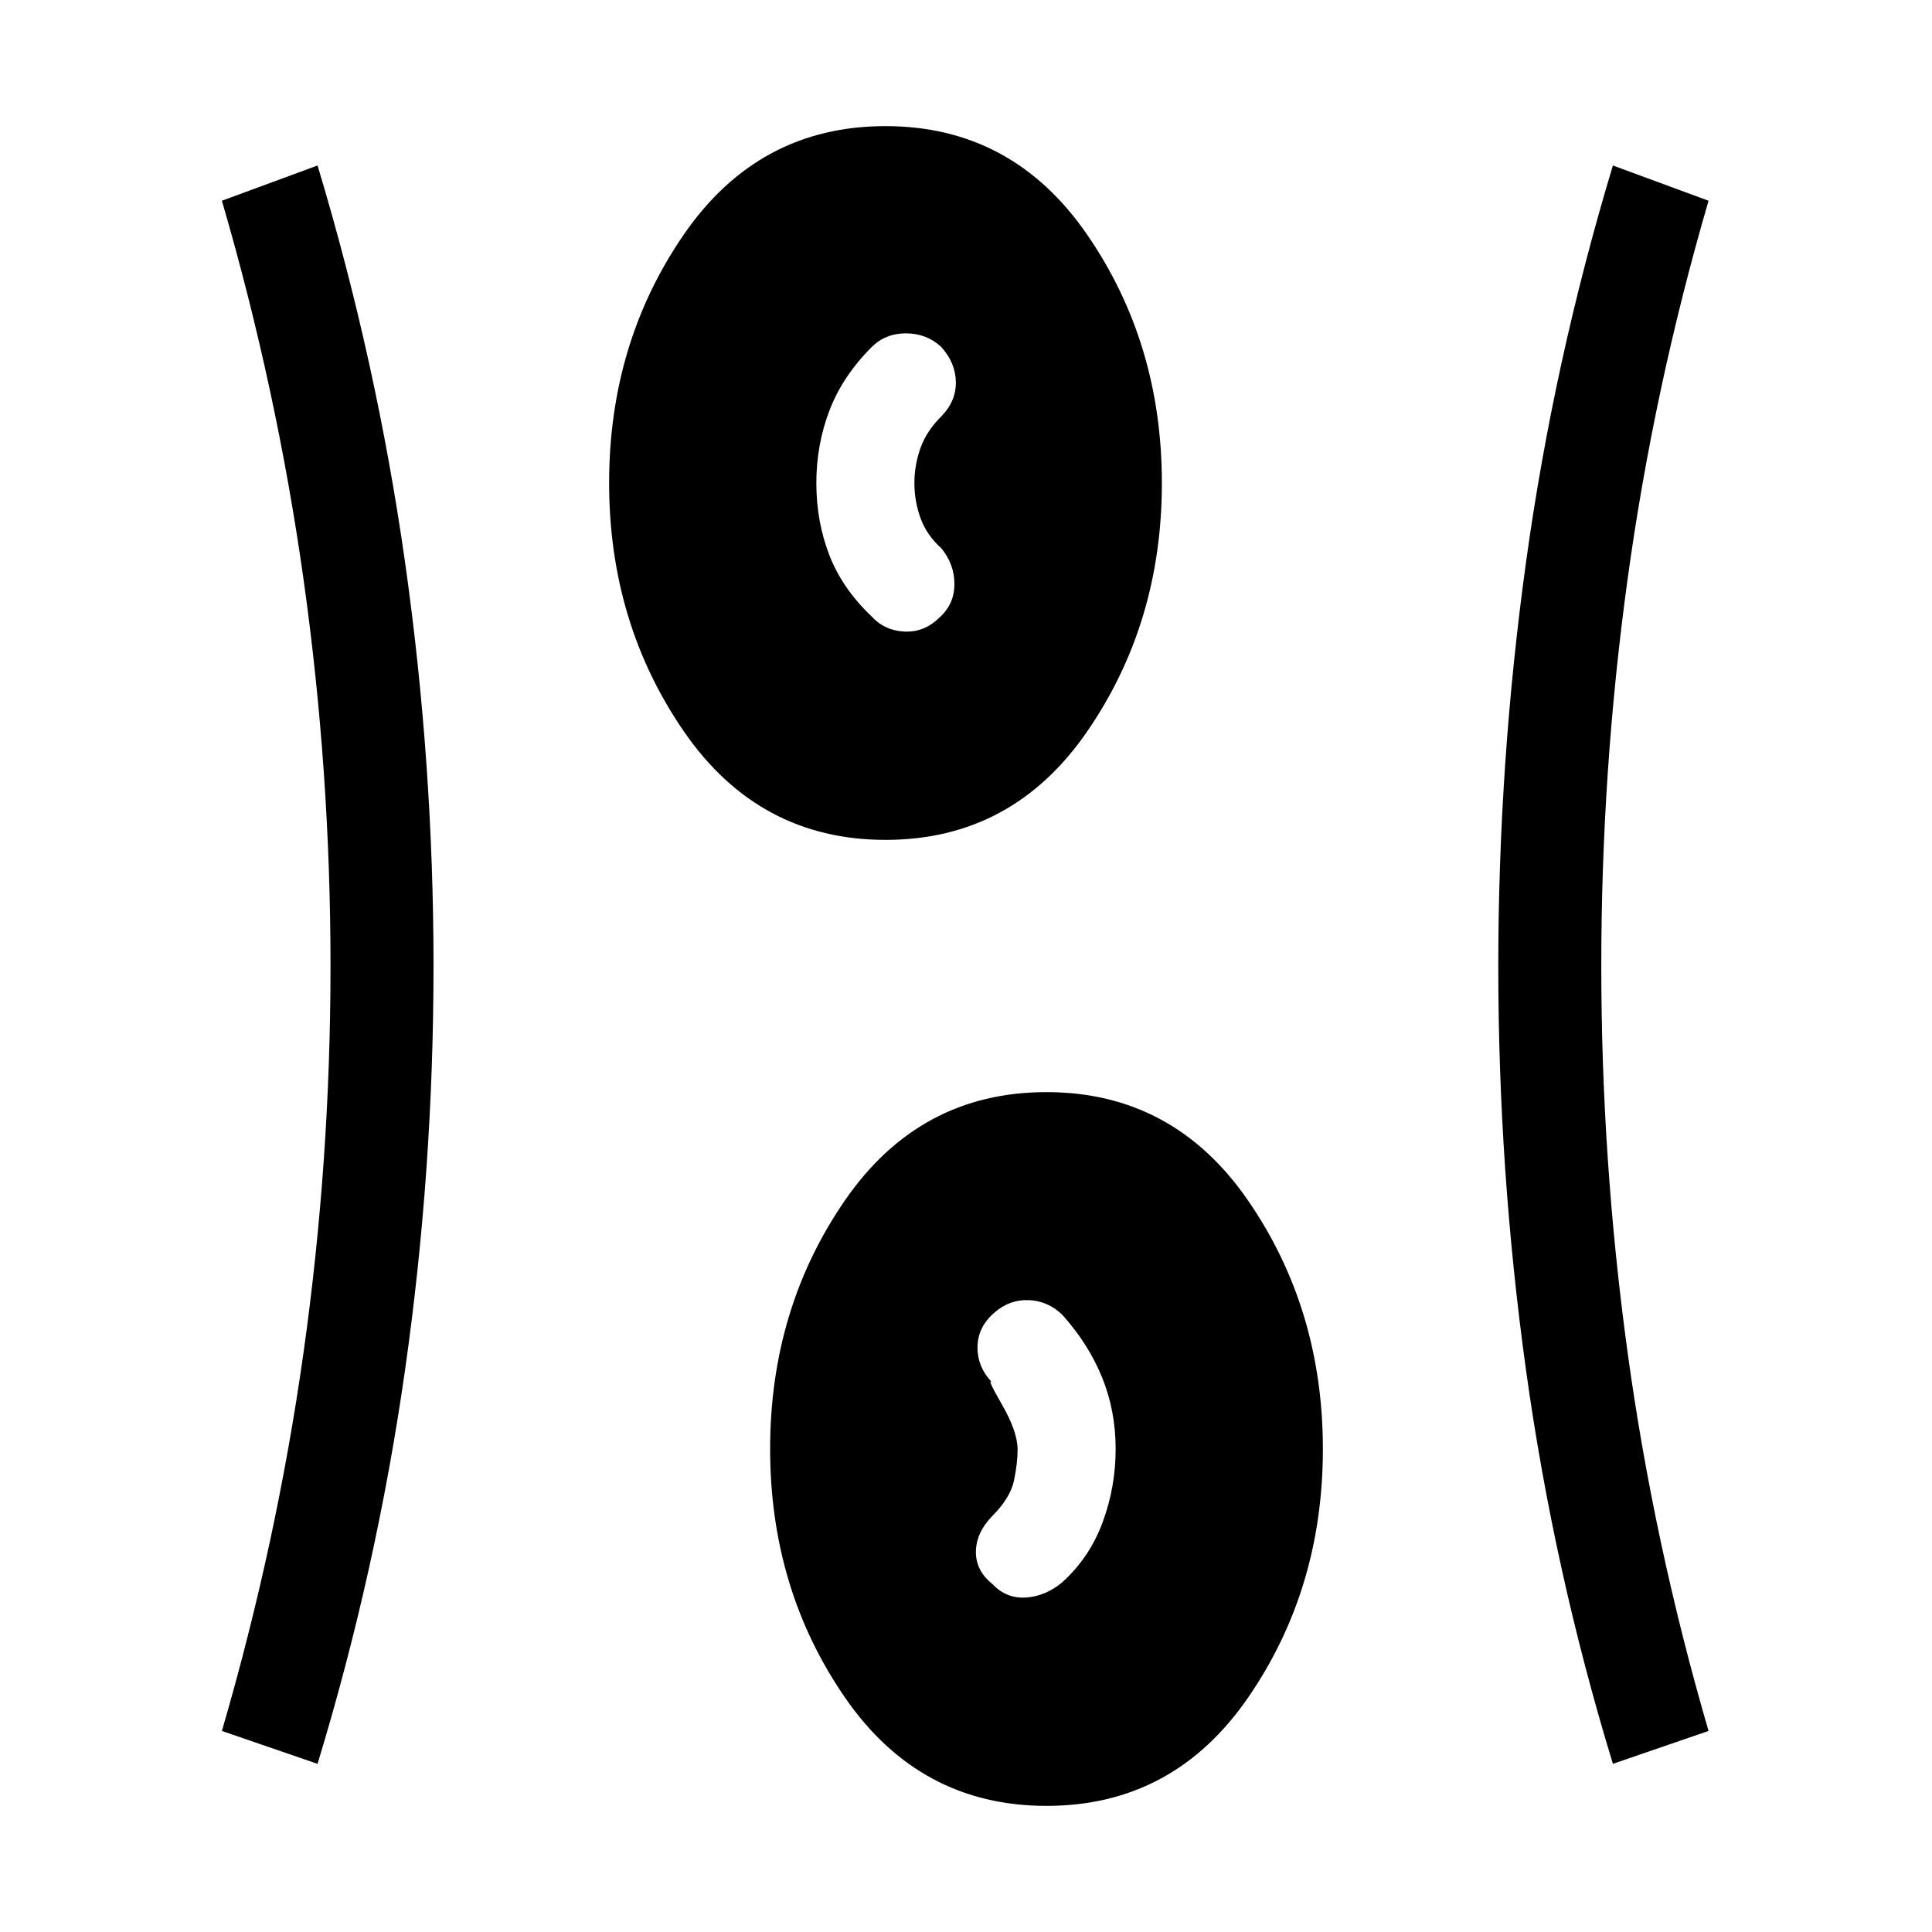 <svg xmlns="http://www.w3.org/2000/svg" height="40" viewBox="0 -960 960 960" width="40"><path d="M520.03-62.67q-63.11 0-100.24-53.94-37.12-53.94-37.12-123.42t37.09-123.39q37.1-53.91 100.21-53.91 63.11 0 100.24 53.94 37.12 53.94 37.12 123.42t-37.09 123.39q-37.1 53.91-100.21 53.91ZM157.79-83.56 110.26-99.9q27.28-93.51 40.62-188.45Q164.23-383.3 164.23-480t-13.35-191.72q-13.34-95.02-40.62-188.54l47.53-17.51q29.32 97.32 43.47 197.1 14.15 99.79 14.15 200.67 0 101.44-14.15 200.76T157.79-83.56Zm643.65 0q-29.36-96.11-43.16-195.56-13.79-99.44-13.79-200.55 0-101.25 13.79-201.04 13.8-99.78 43.16-197.06l47.53 17.51q-27.28 93.52-40.29 188.48-13.01 94.97-13.01 191.62t13.01 191.7q13.01 95.05 40.29 188.56l-47.53 16.34ZM493.13-172.9q6.82 7.26 16.49 6.71 9.66-.55 18.06-7.45 13.65-12.28 20.17-29.83 6.51-17.56 6.51-36.56 0-19-6.78-35.64-6.79-16.64-19.81-31.1-7.12-6.82-16.58-7.2-9.47-.39-17.06 6.2-8.32 7.14-8.41 17.1-.08 9.95 7.18 17.54-2.85-2.51 4.95 11.03 7.79 13.54 7.79 22.33 0 6.79-1.79 15.43-1.8 8.65-10.95 17.8-7.93 8.26-7.98 17.66-.05 9.39 8.21 15.98Zm-53.1-369.77q-63.11 0-100.24-53.94-37.12-53.94-37.12-123.42t37.09-123.39q37.1-53.91 100.21-53.91 63.11 0 100.24 53.94 37.12 53.94 37.12 123.42t-37.09 123.39q-37.1 53.91-100.21 53.91Zm26.51-110.23q7.59-6.59 7.7-16.58.12-9.99-6.47-18.06-7.31-6.54-10.36-14.99t-3.05-17.45q0-8.99 3.05-17.47 3.05-8.47 10.36-15.68 7.36-7.59 7.19-17.15-.17-9.57-7.42-17.49-7.25-6.59-17.42-6.59-10.17 0-16.99 6.82-14.46 14.46-20.98 31.51-6.51 17.06-6.51 36.06 0 19 6.4 35.64t20.86 30.43q6.48 7.16 16.32 7.71 9.83.55 17.32-6.71Z"/></svg>